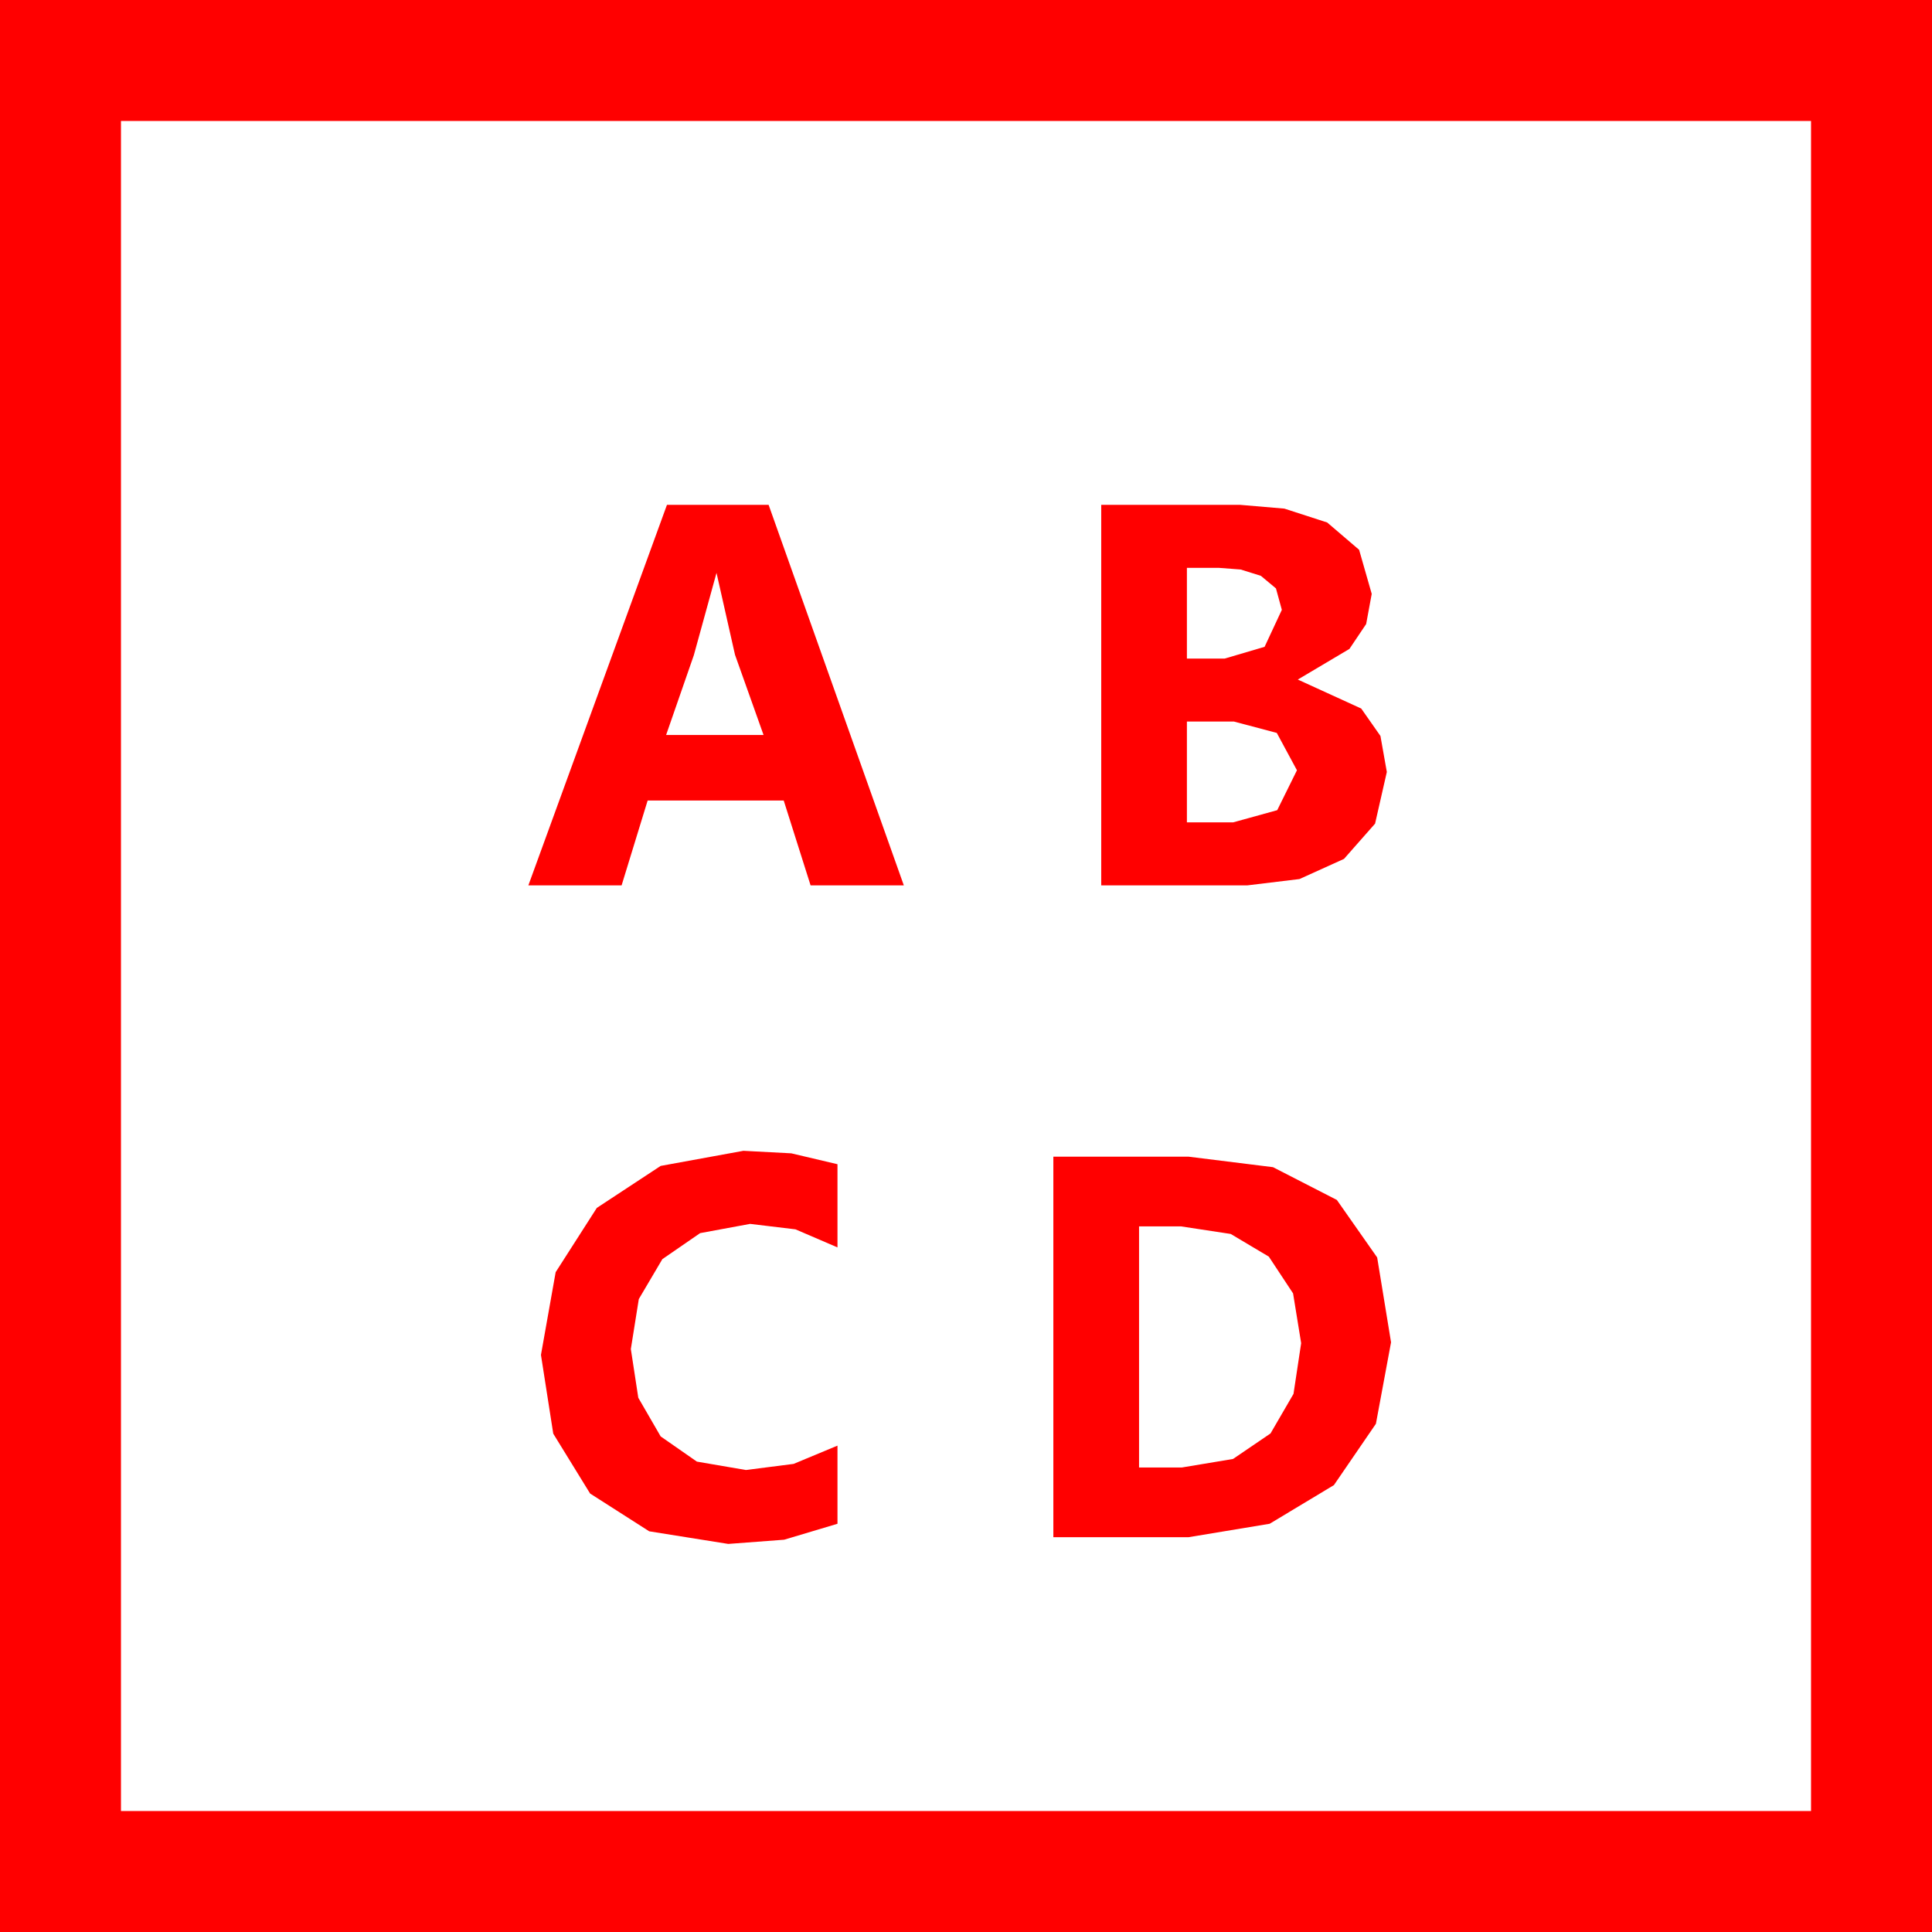 <?xml version="1.0" encoding="utf-8"?>
<!DOCTYPE svg PUBLIC "-//W3C//DTD SVG 1.1//EN" "http://www.w3.org/Graphics/SVG/1.1/DTD/svg11.dtd">
<svg width="67.383" height="67.383" xmlns="http://www.w3.org/2000/svg" xmlns:xlink="http://www.w3.org/1999/xlink" xmlns:xml="http://www.w3.org/XML/1998/namespace" version="1.1">
  <g>
    <g>
      <path style="fill:#FF0000;fill-opacity:1" d="M39.727,42.773L39.727,51.182 41.221,51.182 43.004,50.885 44.312,49.995 45.114,48.615 45.381,46.846 45.099,45.11 44.253,43.828 42.924,43.037 41.191,42.773 39.727,42.773z M36.738,40.342L41.455,40.342 44.399,40.708 46.626,41.851 48.032,43.857 48.516,46.816 47.988,49.658 46.523,51.797 44.282,53.145 41.455,53.613 36.738,53.613 36.738,40.342z M25.928,40.137L27.598,40.225 29.209,40.605 29.209,43.506 27.744,42.876 26.162,42.686 24.419,43.008 23.101,43.916 22.28,45.308 22.002,47.051 22.262,48.75 23.042,50.098 24.305,50.977 26.016,51.27 27.678,51.057 29.209,50.42 29.209,53.145 27.349,53.701 25.4,53.848 22.643,53.408 20.581,52.09 19.296,50.002 18.867,47.256 19.38,44.37 20.815,42.129 23.042,40.664 25.928,40.137z M41.396,25.166L41.396,28.682 43.008,28.682 44.546,28.257 45.234,26.865 44.531,25.562 43.037,25.166 41.396,25.166z M24.99,19.98L24.199,22.852 23.232,25.635 26.631,25.635 25.635,22.837 24.99,19.98z M41.396,19.805L41.396,22.969 42.715,22.969 44.106,22.559 44.707,21.27 44.502,20.522 43.975,20.083 43.271,19.863 42.51,19.805 41.396,19.805z M38.408,17.607L43.242,17.607 44.795,17.739 46.289,18.223 47.402,19.175 47.842,20.713 47.648,21.764 47.065,22.632 45.264,23.701 47.476,24.712 48.146,25.668 48.369,26.924 47.959,28.726 46.875,29.956 45.322,30.659 43.506,30.879 38.408,30.879 38.408,17.607z M23.262,17.607L26.807,17.607 31.523,30.879 28.271,30.879 27.334,27.92 22.588,27.92 21.68,30.879 18.428,30.879 23.262,17.607z M4.219,4.219L4.219,63.164 63.164,63.164 63.164,4.219 4.219,4.219z M0,0L67.383,0 67.383,67.383 0,67.383 0,0z" />
    </g>
  </g>
</svg>
